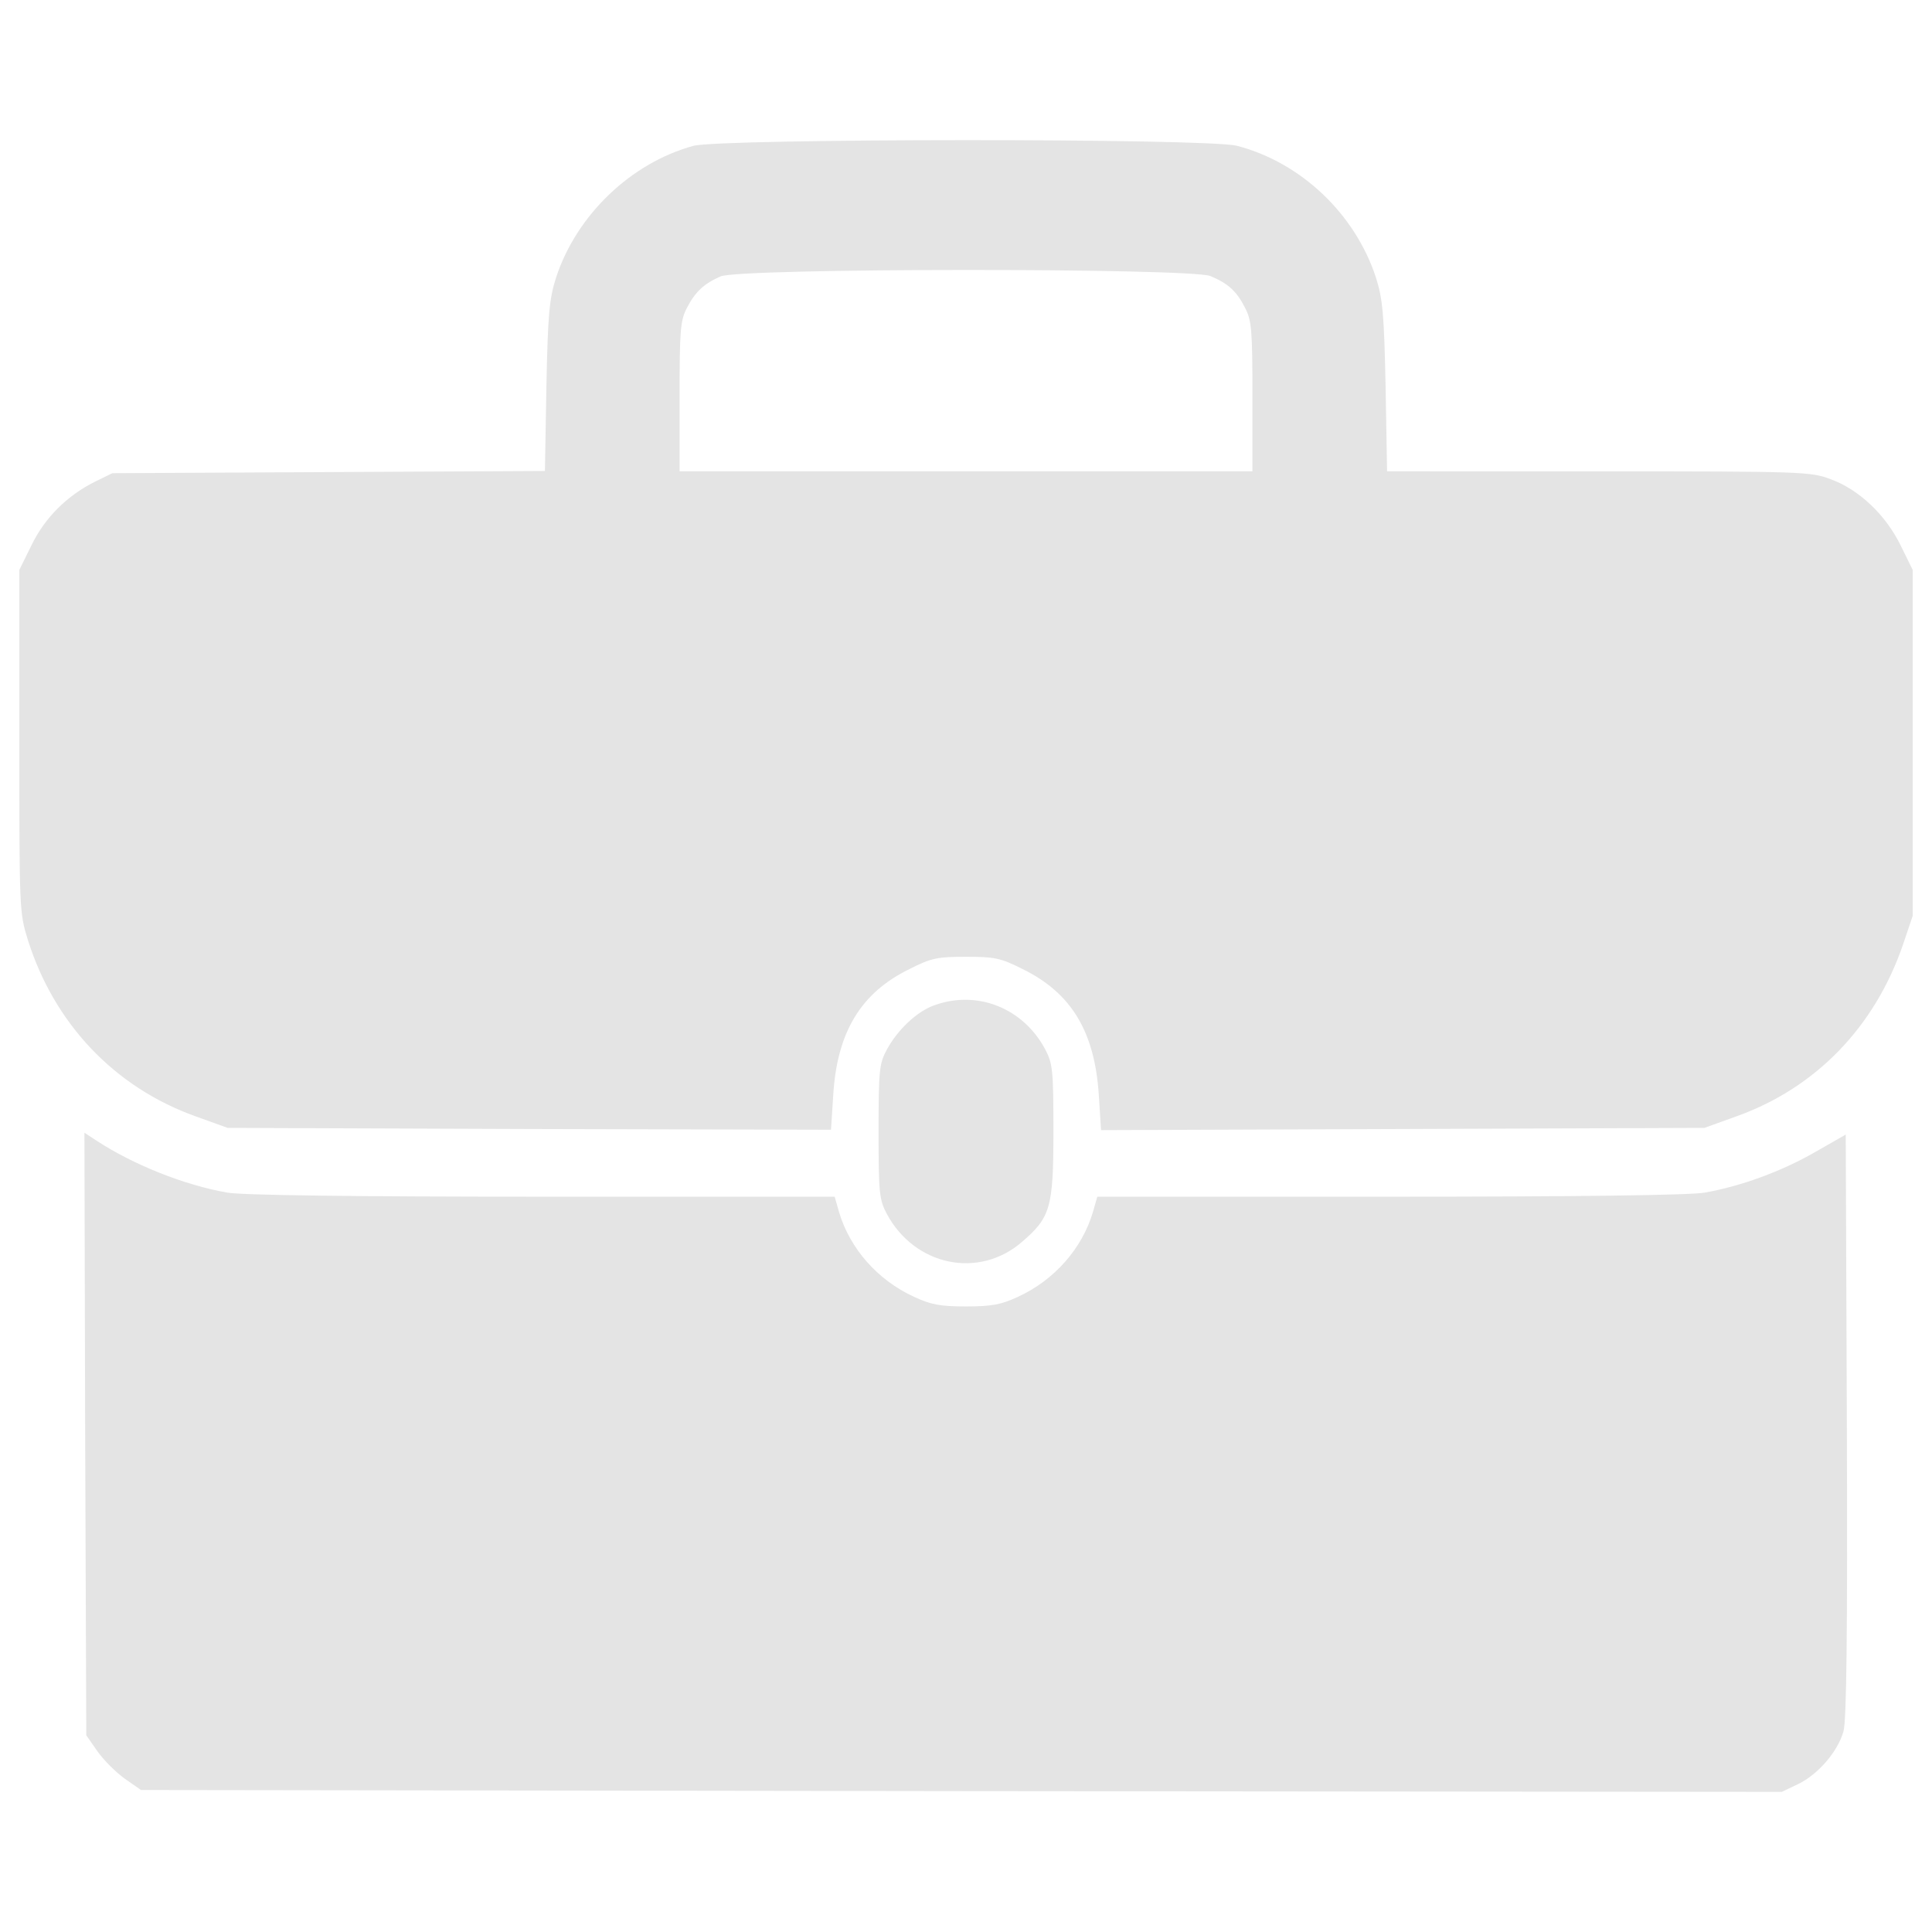 <?xml version="1.0" encoding="utf-8"?>
<!-- Svg Vector Icons : http://www.onlinewebfonts.com/icon -->
<!DOCTYPE svg PUBLIC "-//W3C//DTD SVG 1.1//EN" "http://www.w3.org/Graphics/SVG/1.1/DTD/svg11.dtd">
<svg version="1.1" xmlns="http://www.w3.org/2000/svg" xmlns:xlink="http://www.w3.org/1999/xlink" x="0px" y="0px" viewBox="0 0 1000 1000" enable-background="new 0 0 1000 1000" xml:space="preserve">
<g><g fill="#e4e4e4" transform="translate(0,511) scale(0.1,-0.1)"><path d="M3588.7,4355c-323.5-88.6-604.6-358.1-710.5-681.6c-34.7-109.7-42.4-184.8-50-564.1l-7.7-437l-1120.5-5.8l-1118.6-5.8l-90.5-44.3c-142.5-71.2-258-184.8-327.3-327.3l-63.5-129v-885.7c0-874.1,0-887.6,44.3-1030.1C281-188.8,592.9-518,1012.6-668.2l165.6-59.7l1561.5-5.8l1561.5-3.8l11.5,177.1c19.3,327.3,142.5,531.4,394.7,654.6c113.6,57.8,146.3,63.5,292.7,63.5c146.3,0,179.1-5.8,292.7-63.5c252.2-123.2,373.5-323.5,394.7-652.7l11.5-181l1561.5,5.8l1561.4,5.8l165.6,59.7c410.1,146.3,716.2,462.1,862.6,889.5l50,148.3v895.3v895.3l-63.5,129c-77,155.9-213.7,286.9-362,340.8c-102.1,38.5-142.5,40.4-1199.5,40.4H7179.5l-7.7,439c-7.7,379.3-15.4,454.4-50,564.1c-107.8,329.2-387,594.9-718.2,681.6C6257.2,4395.5,3729.3,4393.5,3588.7,4355z M6265,3681.2c92.4-38.5,136.7-78.9,181-167.5c32.7-63.5,36.6-117.4,36.6-458.2v-385.1H5000H3517.5v385.1c0,340.8,3.9,394.7,36.6,458.2c44.3,86.6,88.6,127.1,175.2,165.6C3831.3,3723.5,6161,3723.5,6265,3681.2z"/><path d="M4838.3-92.5c-90.5-30.8-192.5-127.1-248.4-231c-38.5-71.2-42.4-104-42.4-423.6c0-321.5,3.9-352.3,42.4-425.5c144.4-269.6,475.6-338.9,698.9-146.3c148.3,127.1,163.7,177.1,163.7,571.8c0,319.6-3.9,352.3-42.4,425.5C5296.5-107.9,5059.7-13.6,4838.3-92.5z"/><path d="M440.8-2312.4l5.8-1559.5l57.8-82.8c32.7-46.2,96.3-109.7,142.5-142.5l82.8-57.8l4247.3-5.8l4245.4-3.9l84.7,40.4c104,50.1,206,169.4,234.9,273.4c15.4,57.8,21.2,494.8,17.3,1584.6l-5.8,1503.7L9391.7-855c-171.3-98.2-381.2-175.2-568-207.9c-73.2-13.5-656.5-21.2-1628.8-21.2H5679.6l-23.1-80.9c-55.8-186.7-198.3-350.4-387-437c-86.6-40.4-134.8-50.1-269.6-50.1s-182.9,9.6-269.6,50.1c-188.7,86.6-331.2,250.3-387,437l-23.1,80.9H2805.1c-972.3,0-1555.7,7.7-1628.8,21.2c-221.4,38.5-487.1,144.4-677.7,269.6l-61.6,40.4L440.8-2312.4z"/></g></g>
</svg>